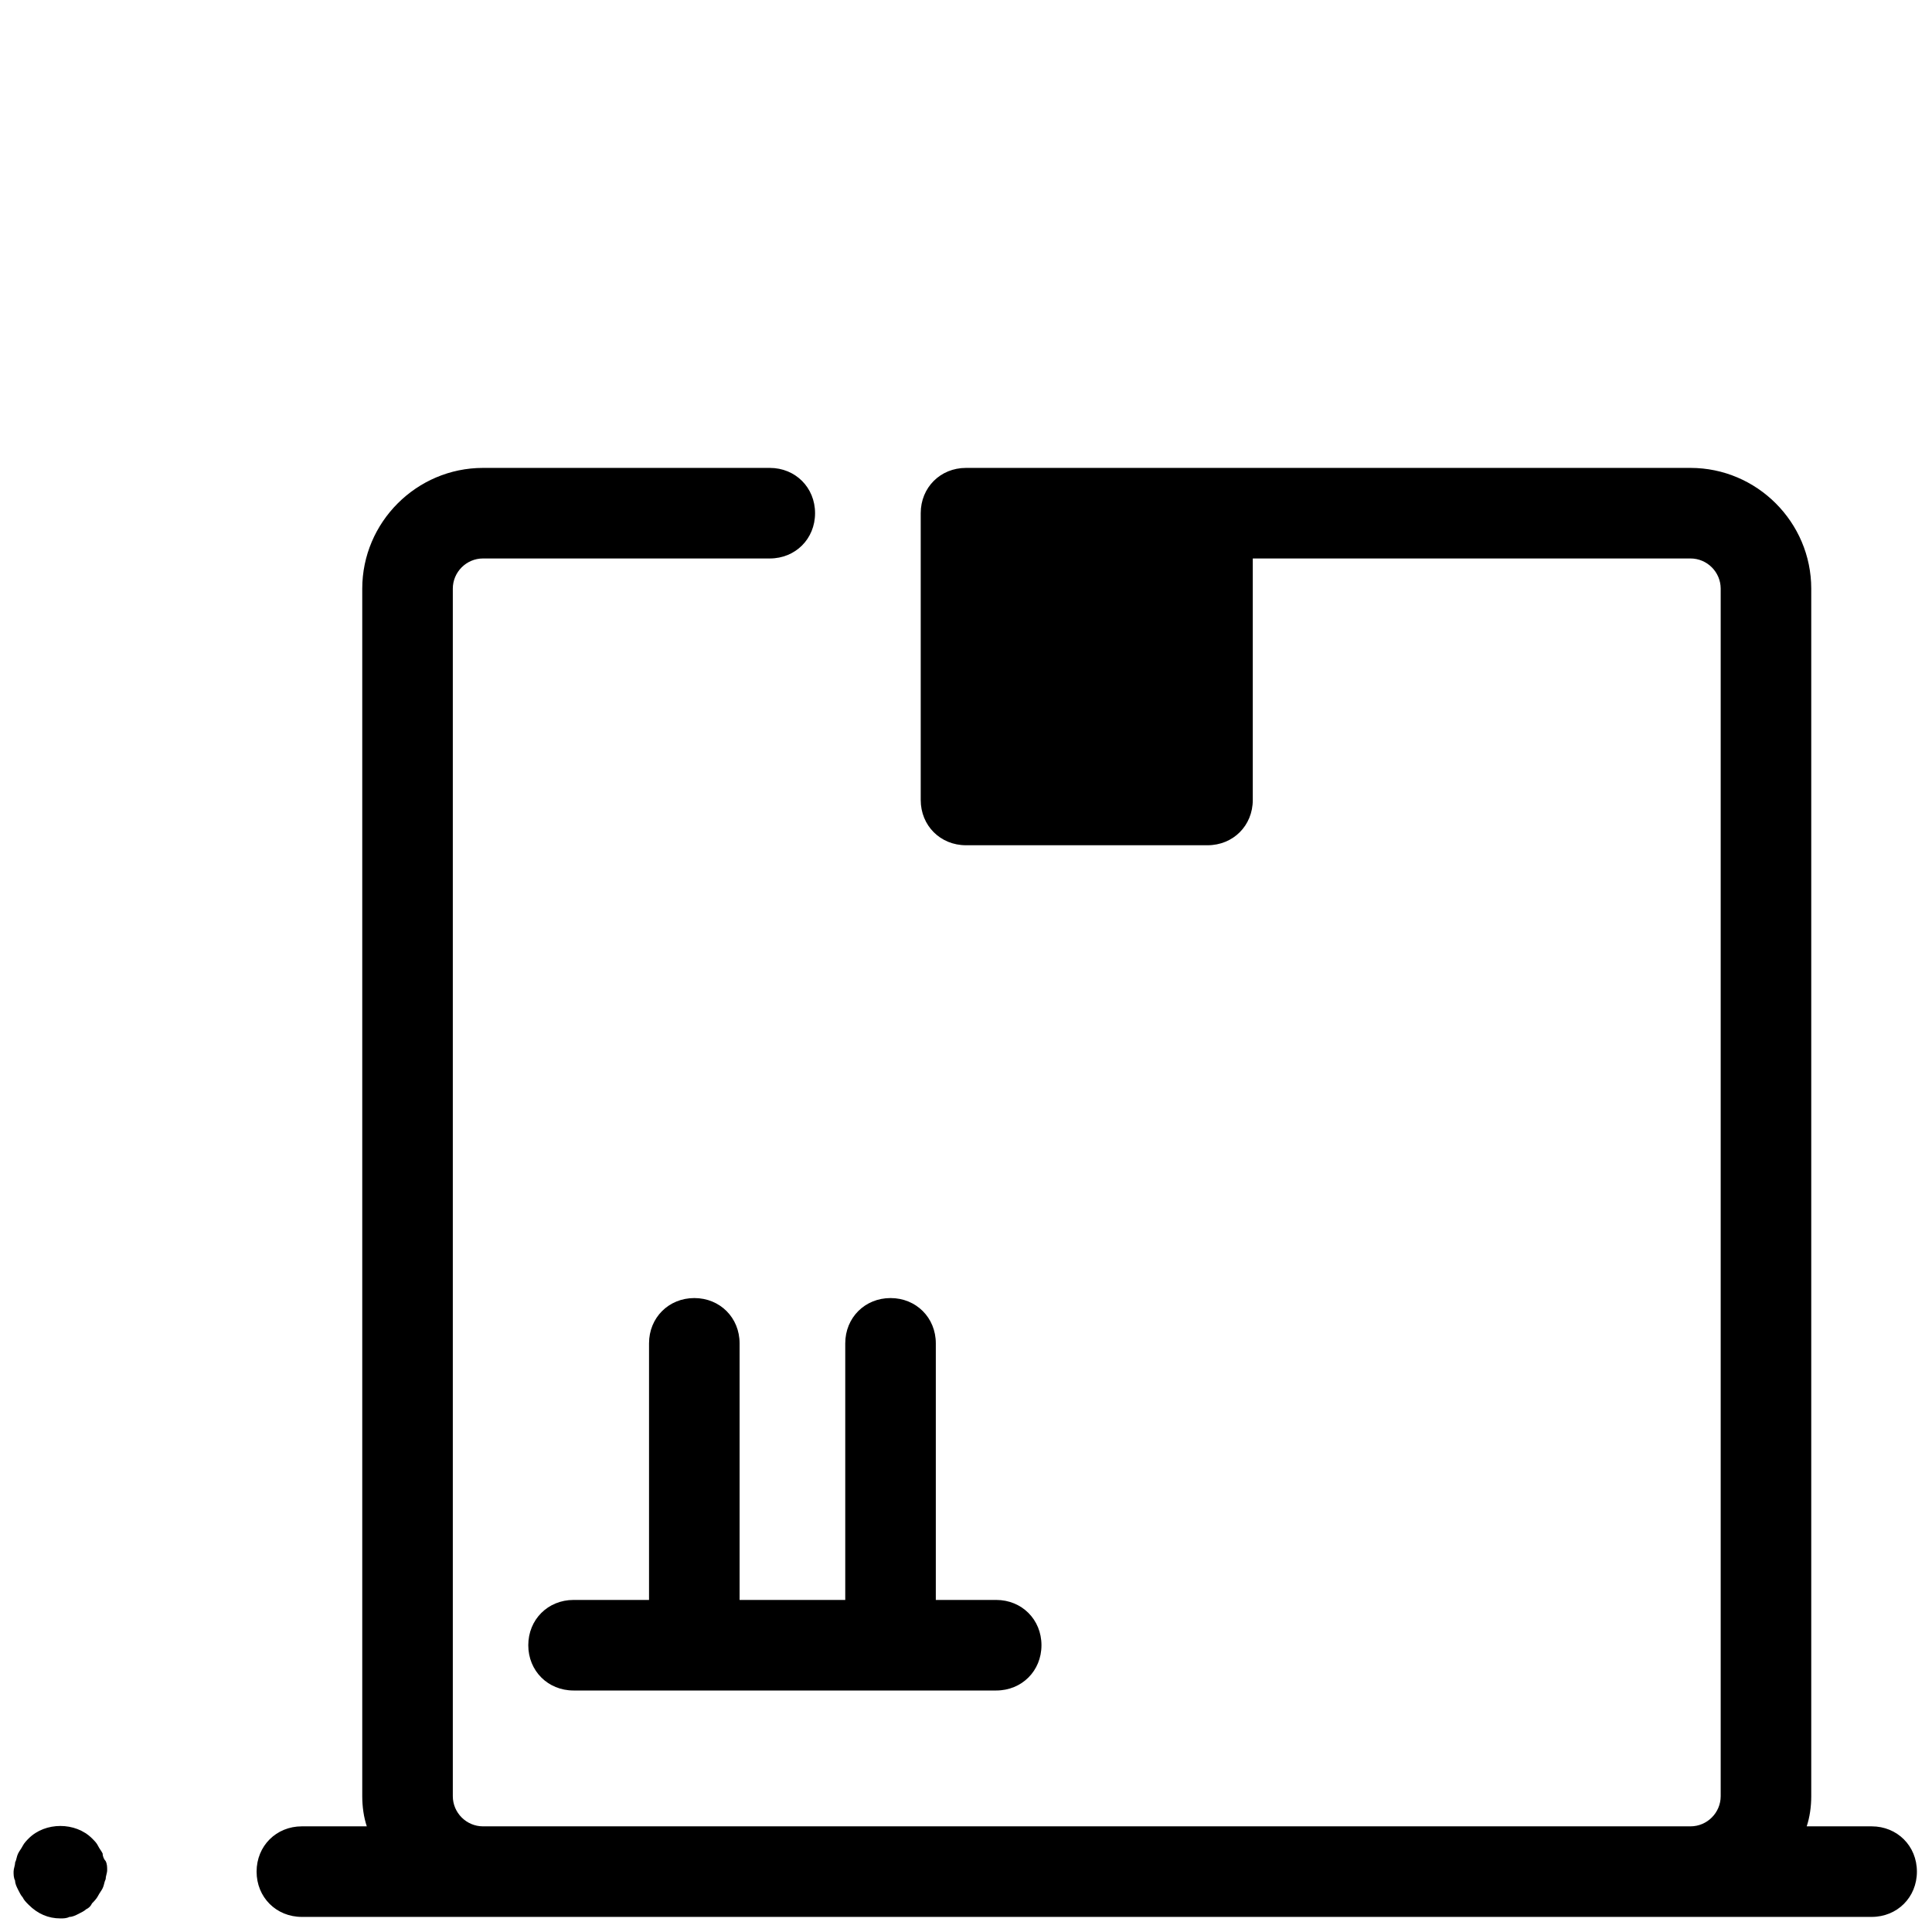 <?xml version="1.0"?><svg xmlns="http://www.w3.org/2000/svg" viewBox="0 0 128 128">    <path d="M 32 31 C 27.6 31 24 34.6 24 39 L 24 119 C 24 119.7 24.101 120.4 24.301 121 L 20 121 C 18.3 121 17 122.3 17 124 C 17 125.7 18.3 127 20 127 L 124 127 C 125.7 127 127 125.7 127 124 C 127 122.3 125.7 121 124 121 L 119.699 121 C 119.899 120.4 120 119.7 120 119 L 120 39 C 120 34.6 116.4 31 112 31 L 64 31 C 62.3 31 61 32.3 61 34 L 61 53 C 61 54.7 62.3 56 64 56 L 80 56 C 81.7 56 83 54.7 83 53 L 83 37 L 112 37 C 113.1 37 114 37.9 114 39 L 114 119 C 114 120.1 113.1 121 112 121 L 32 121 C 30.9 121 30 120.1 30 119 L 30 39 C 30 37.9 30.9 37 32 37 L 51 37 C 52.7 37 54 35.7 54 34 C 54 32.3 52.7 31 51 31 L 32 31 z M 46 86 C 44.3 86 43 87.3 43 89 L 43 106 L 38 106 C 36.3 106 35 107.3 35 109 C 35 110.7 36.3 112 38 112 L 66 112 C 67.7 112 69 110.7 69 109 C 69 107.3 67.7 106 66 106 L 62 106 L 62 89 C 62 87.3 60.7 86 59 86 C 57.3 86 56 87.3 56 89 L 56 106 L 49 106 L 49 89 C 49 87.3 47.7 86 46 86 z M 4 120.975 C 3.225 120.975 2.45 121.251 1.9 121.801 C 1.8 121.901 1.6 122.101 1.5 122.301 C 1.4 122.501 1.299 122.601 1.199 122.801 C 1.099 123.001 1.1 123.2 1 123.4 C 1 123.6 0.9 123.8 0.9 124 C 0.9 124.2 0.9 124.4 1 124.6 C 1 124.8 1.099 124.999 1.199 125.199 C 1.299 125.399 1.4 125.599 1.5 125.699 C 1.6 125.899 1.7 125.999 1.9 126.199 C 2.5 126.799 3.2 127.1 4 127.1 C 4.2 127.1 4.4 127.1 4.6 127 C 4.8 127 4.999 126.901 5.199 126.801 C 5.399 126.701 5.599 126.6 5.699 126.5 C 5.899 126.4 6 126.3 6.1 126.1 C 6.2 126 6.4 125.8 6.5 125.6 C 6.6 125.4 6.701 125.3 6.801 125.1 C 6.901 124.9 6.9 124.7 7 124.5 C 7 124.3 7.1 124.1 7.1 123.9 C 7.1 123.7 7.1 123.501 7 123.301 C 6.9 123.201 6.801 123.001 6.801 122.801 C 6.701 122.601 6.6 122.501 6.5 122.301 C 6.4 122.101 6.3 122.001 6.1 121.801 C 5.55 121.251 4.775 120.975 4 120.975 z"/></svg>